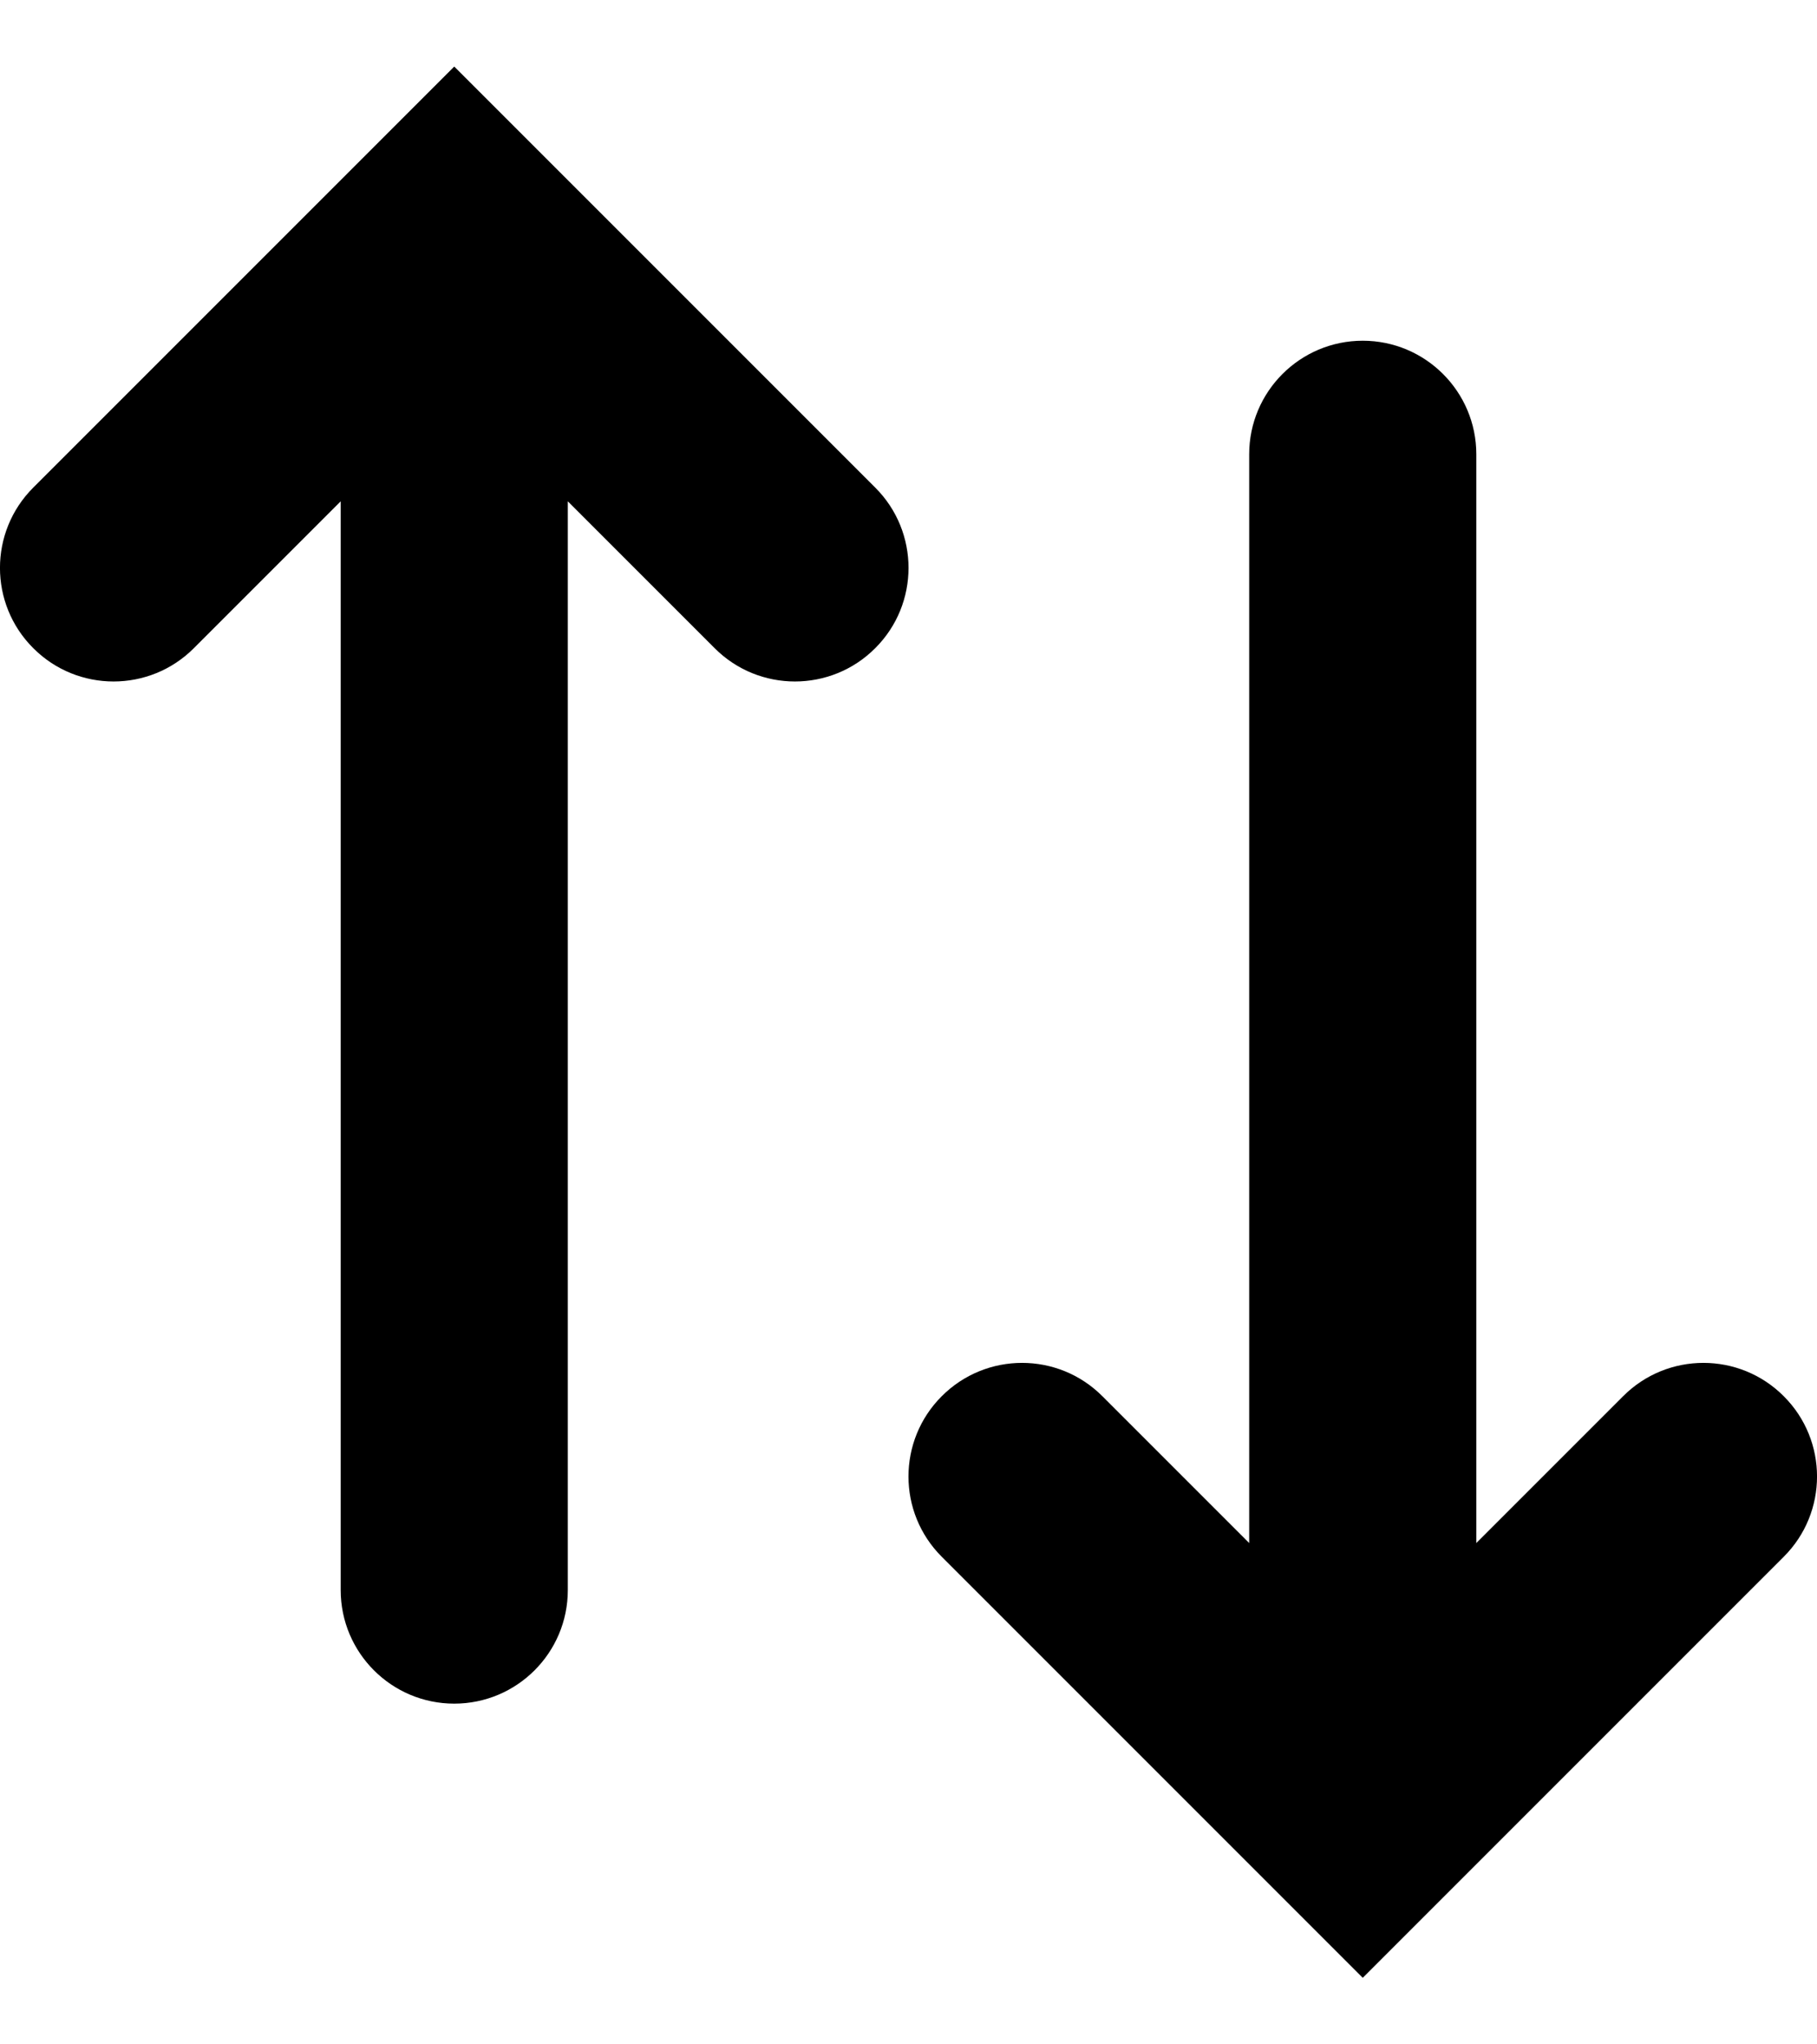 <svg width="16" height="18" viewBox="0 0 16 18" fill="none" xmlns="http://www.w3.org/2000/svg">
<path fill-rule="evenodd" clip-rule="evenodd" d="M4.707 1.293L4 0.586L3.293 1.293L0.293 4.293C-0.098 4.683 -0.098 5.317 0.293 5.707C0.683 6.098 1.317 6.098 1.707 5.707L3 4.414L3 14C3 14.552 3.448 15 4 15C4.552 15 5 14.552 5 14L5 4.414L6.293 5.707C6.683 6.098 7.317 6.098 7.707 5.707C8.098 5.317 8.098 4.683 7.707 4.293L4.707 1.293ZM11.293 16.707L12 17.414L12.707 16.707L15.707 13.707C16.098 13.317 16.098 12.683 15.707 12.293C15.317 11.902 14.683 11.902 14.293 12.293L13 13.586L13 4C13 3.448 12.552 3 12 3C11.448 3 11 3.448 11 4L11 13.586L9.707 12.293C9.317 11.902 8.683 11.902 8.293 12.293C7.902 12.683 7.902 13.317 8.293 13.707L11.293 16.707Z" fill="current"/>
</svg>
